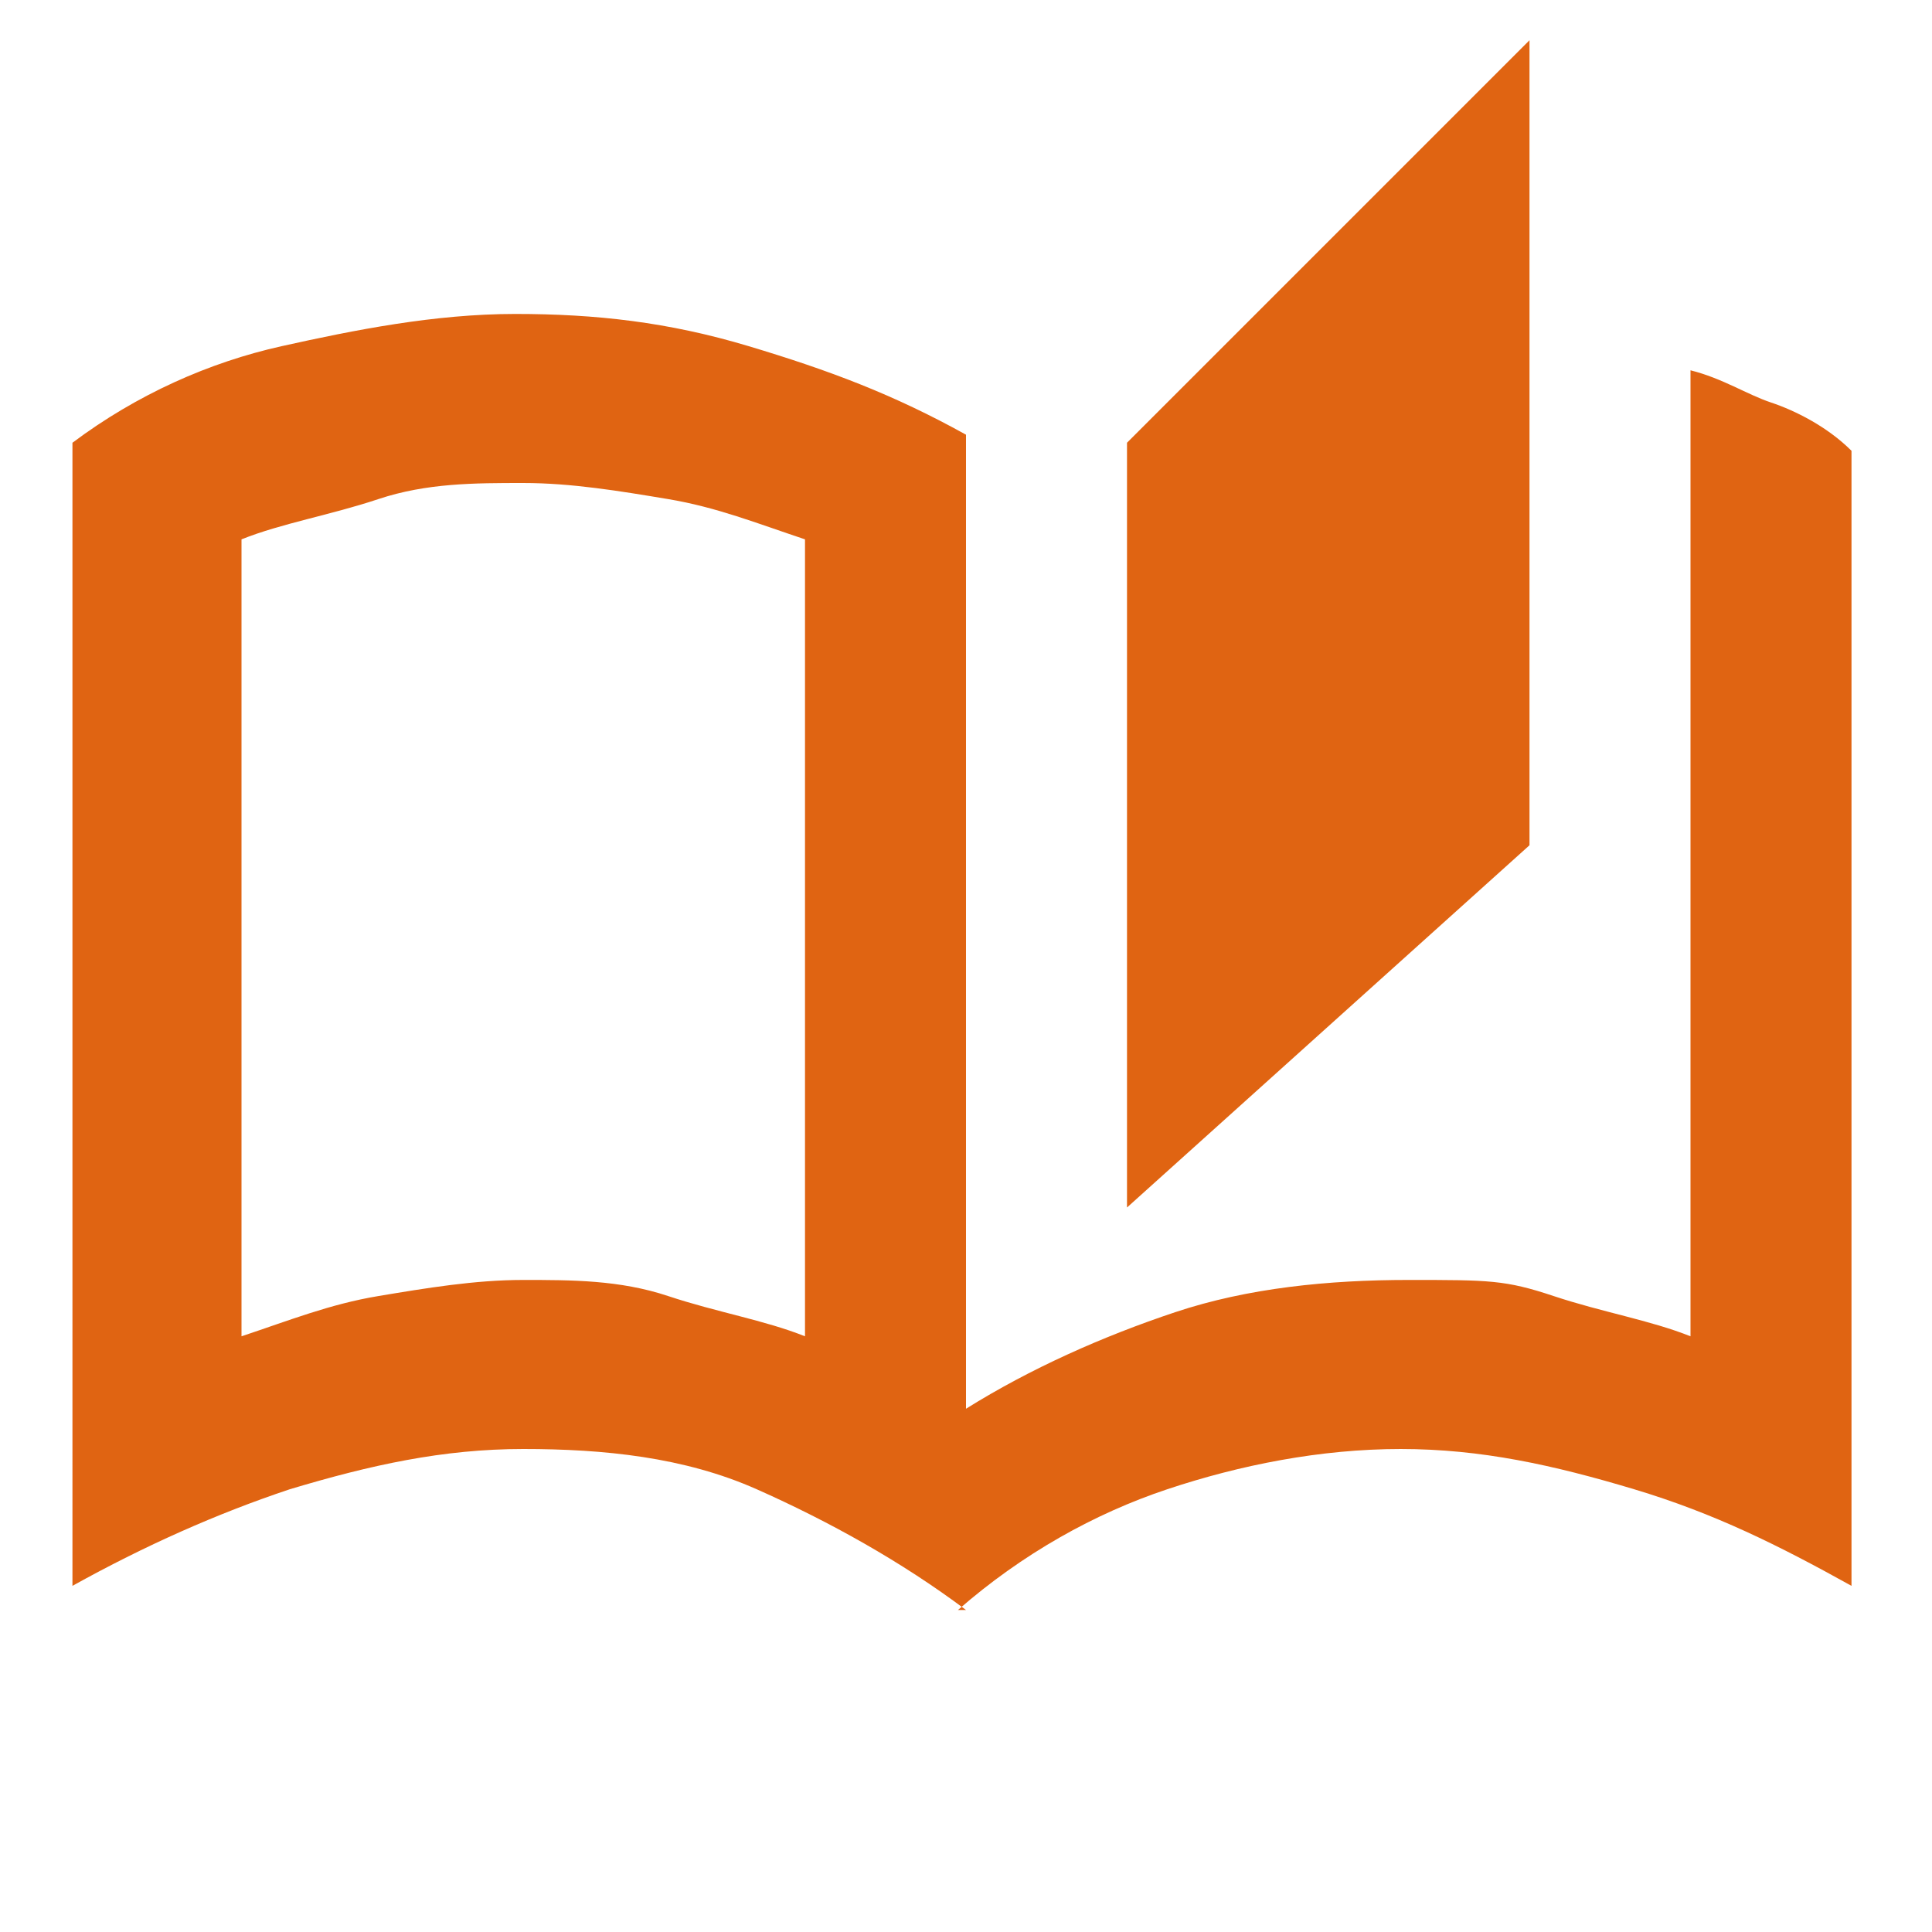 <?xml version="1.0" encoding="UTF-8"?>
<svg xmlns="http://www.w3.org/2000/svg" version="1.1" viewBox="0 0 24 24">
  <defs>
    <style>
      .cls-1 {
        fill: #e06412;
      }
    </style>
  </defs>
  <!-- Generator: Adobe Illustrator 28.7.1, SVG Export Plug-In . SVG Version: 1.2.0 Build 142)  -->
  <g>
    <g id="Ebene_1">
      <path class="cls-1" d="M12,20c-.8-.6-1.7-1.1-2.6-1.5s-1.9-.5-2.9-.5-1.9.2-2.9.5c-.9.3-1.8.7-2.7,1.2V5.5c.8-.6,1.7-1,2.6-1.2.9-.2,1.9-.4,2.9-.4s1.9.1,2.9.4,1.8.6,2.7,1.1v12.1c.8-.5,1.7-.9,2.6-1.2s1.9-.4,2.9-.4,1.2,0,1.8.2,1.2.3,1.7.5V4.6c.4.1.7.3,1,.4s.7.3,1,.6v14.1c-.9-.5-1.7-.9-2.7-1.2s-1.9-.5-2.9-.5-2,.2-2.9.5-1.8.8-2.6,1.5ZM14,15V5.5L19,.5v10l-5,4.5ZM10,16.6V6.7c-.6-.2-1.1-.4-1.7-.5s-1.2-.2-1.8-.2-1.2,0-1.8.2-1.2.3-1.7.5v9.9c.6-.2,1.1-.4,1.7-.5s1.2-.2,1.8-.2,1.2,0,1.8.2,1.2.3,1.7.5ZM10,16.6V6.7v9.9Z"/>
    </g>
  </g>
</svg>